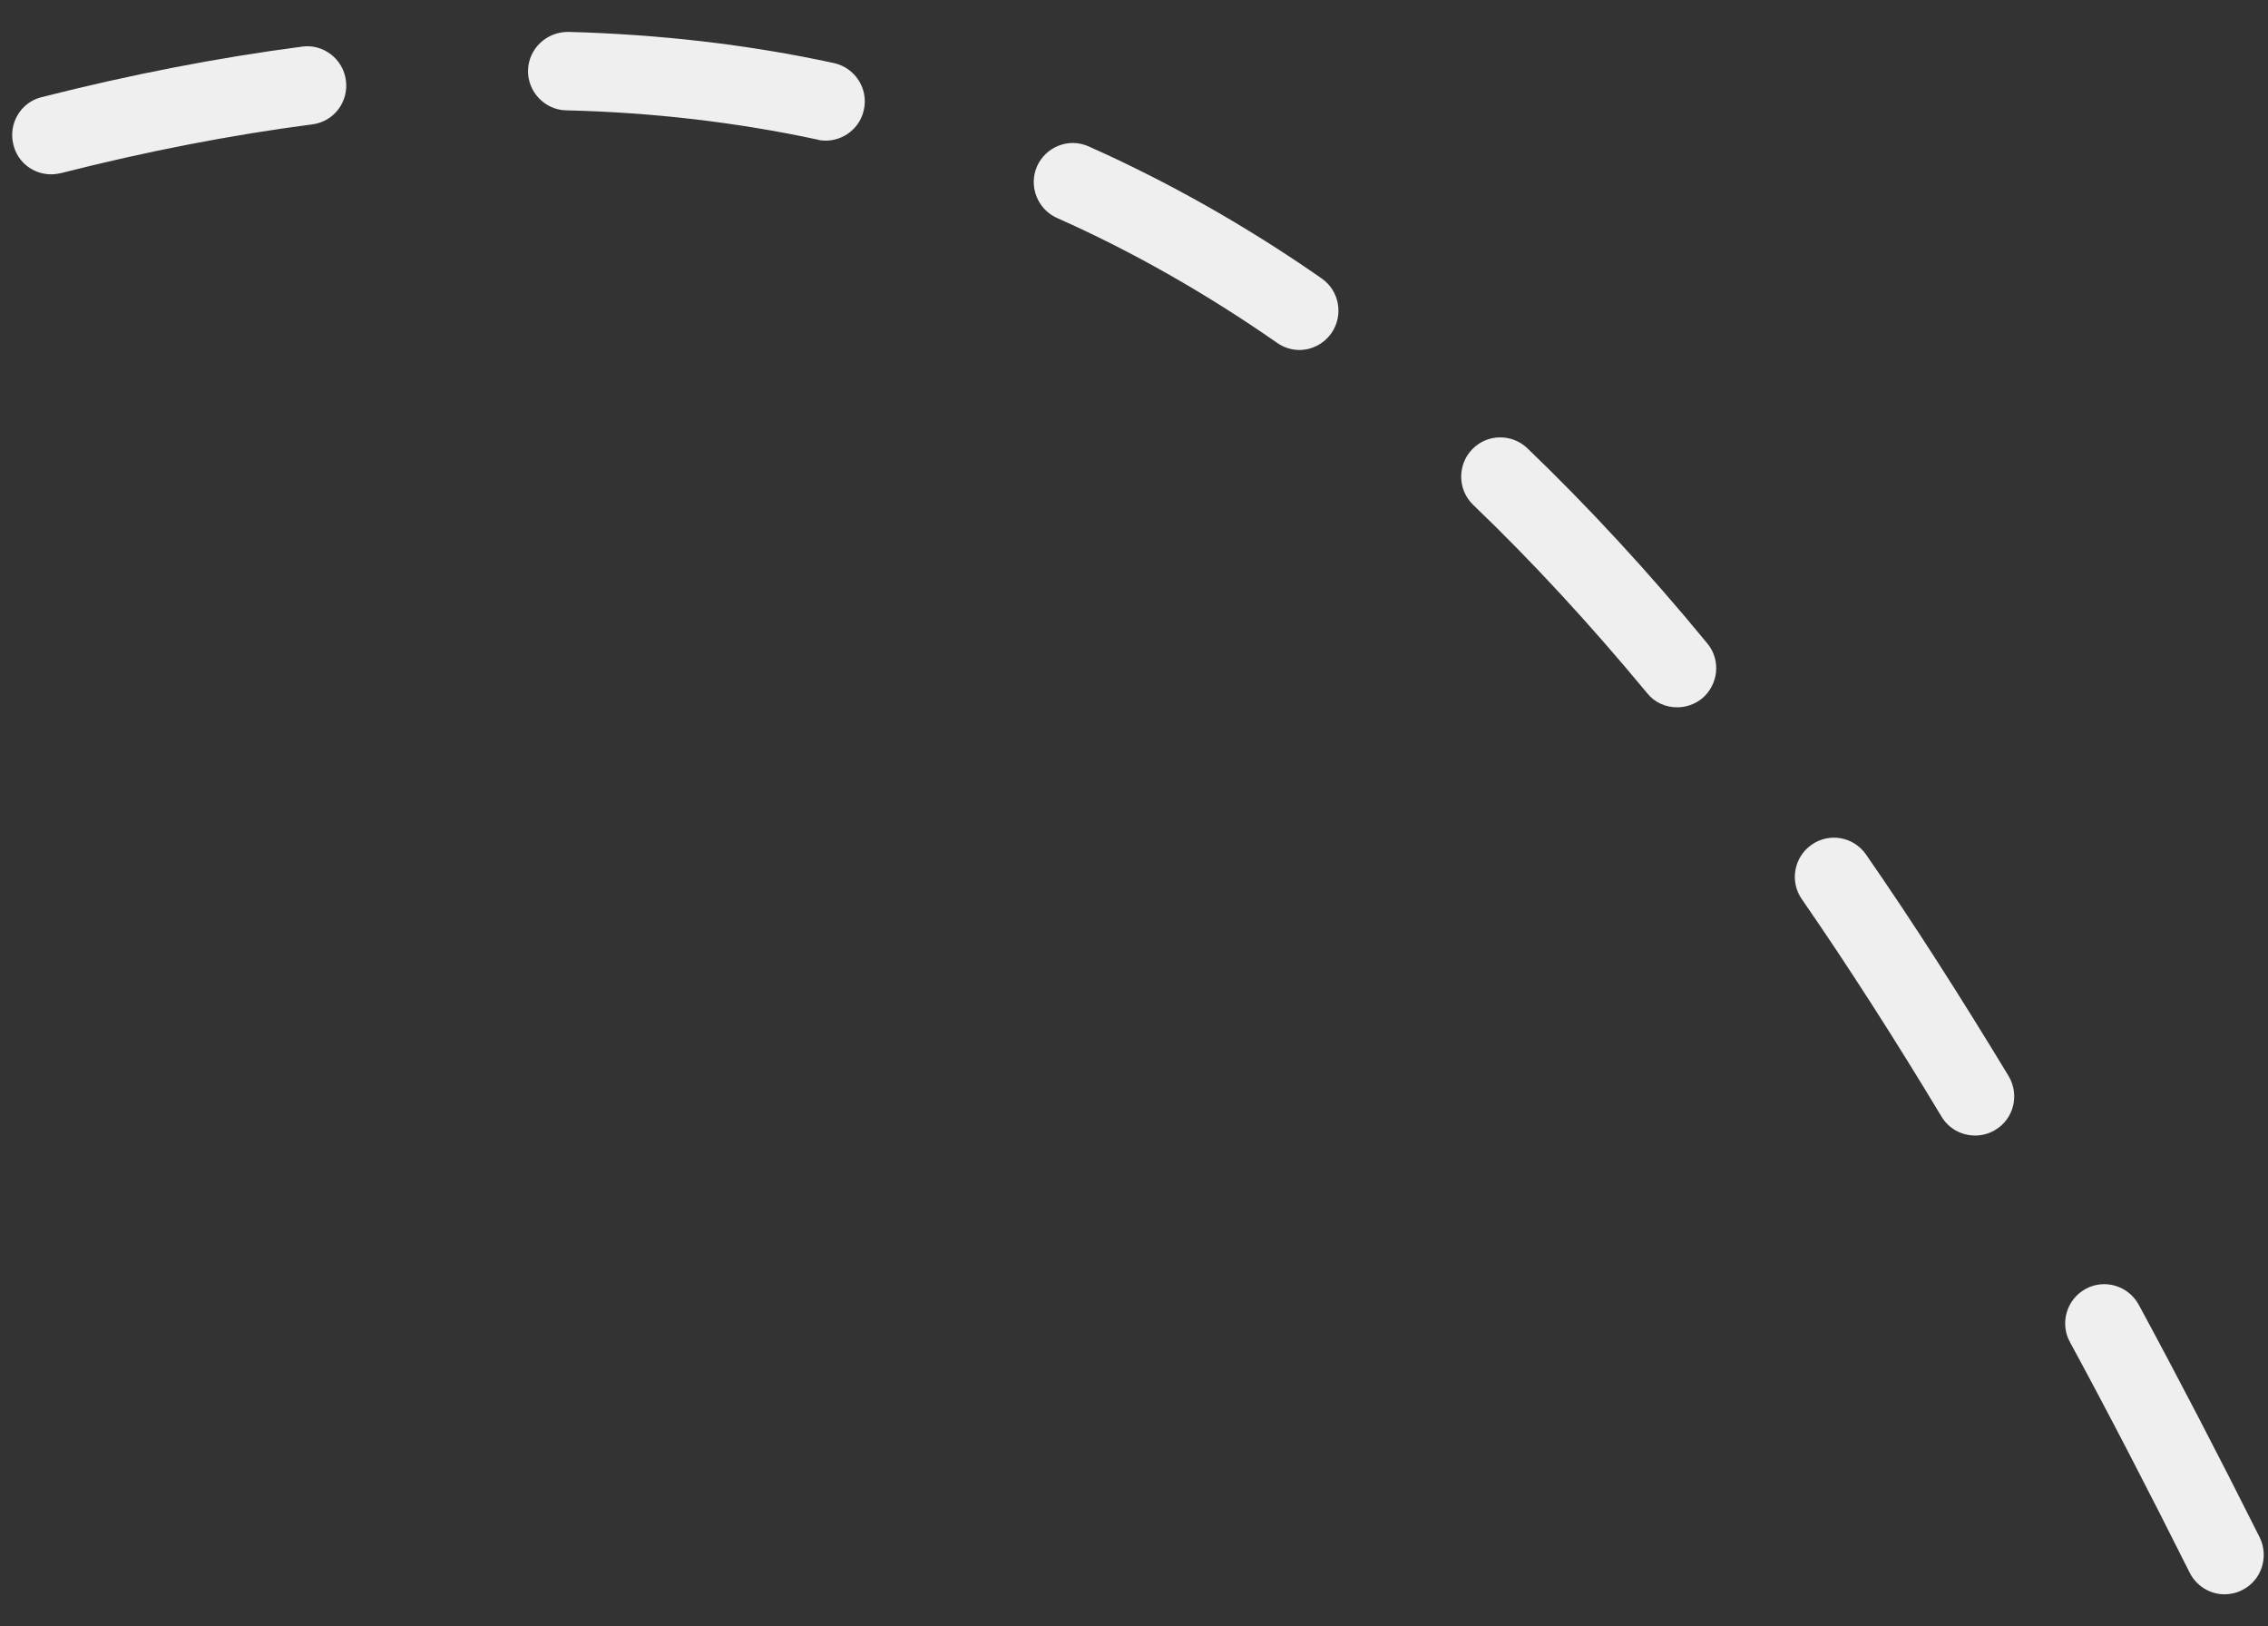<svg width="53" height="38" viewBox="0 0 53 38" fill="none" xmlns="http://www.w3.org/2000/svg">
<rect x="0" y="0" width="53" height="38" fill="#333333" stroke="none"/>
<path d="M19.292 3.286C19.234 3.286 19.162 3.281 19.099 3.26C17.229 2.859 15.255 2.625 13.229 2.578C12.729 2.568 12.328 2.141 12.339 1.641C12.354 1.135 12.771 0.745 13.276 0.745C15.412 0.802 17.5 1.042 19.49 1.474C19.979 1.583 20.297 2.068 20.188 2.562C20.099 2.99 19.719 3.286 19.292 3.286ZM1.193 4.073C0.786 4.073 0.411 3.797 0.313 3.38C0.188 2.891 0.484 2.391 0.969 2.271C3.057 1.74 5.109 1.344 7.063 1.089C7.557 1.021 8.021 1.38 8.083 1.88C8.151 2.385 7.797 2.844 7.297 2.906C5.417 3.151 3.443 3.531 1.417 4.047C1.344 4.062 1.271 4.073 1.193 4.073ZM30.365 8.177C30.182 8.177 30 8.12 29.844 8.01C28.182 6.854 26.453 5.87 24.703 5.094C24.245 4.891 24.031 4.349 24.234 3.885C24.443 3.422 24.984 3.213 25.443 3.422C27.302 4.25 29.135 5.286 30.885 6.505C31.302 6.797 31.401 7.365 31.115 7.781C30.938 8.036 30.651 8.177 30.365 8.177ZM39.193 16.526C38.927 16.526 38.667 16.417 38.49 16.193C37.156 14.583 35.792 13.104 34.427 11.797C34.062 11.448 34.052 10.864 34.401 10.5C34.75 10.135 35.328 10.125 35.693 10.474C37.104 11.828 38.521 13.359 39.896 15.031C40.219 15.417 40.161 15.995 39.776 16.318C39.604 16.458 39.396 16.526 39.193 16.526ZM46.156 26.531C45.844 26.531 45.542 26.375 45.37 26.088C44.286 24.286 43.188 22.573 42.104 21.005C41.818 20.594 41.922 20.021 42.339 19.734C42.75 19.448 43.318 19.547 43.609 19.969C44.714 21.562 45.828 23.307 46.938 25.141C47.198 25.578 47.062 26.141 46.625 26.401C46.479 26.489 46.318 26.531 46.156 26.531ZM51.984 37.25C51.651 37.25 51.328 37.062 51.167 36.739C50.219 34.844 49.281 33.031 48.37 31.354C48.13 30.911 48.297 30.354 48.74 30.114C49.177 29.875 49.734 30.036 49.979 30.484C50.896 32.177 51.849 34.01 52.807 35.922C53.026 36.375 52.849 36.927 52.396 37.151C52.266 37.219 52.12 37.25 51.984 37.25Z" fill="#EFEFEF"/>
</svg>
